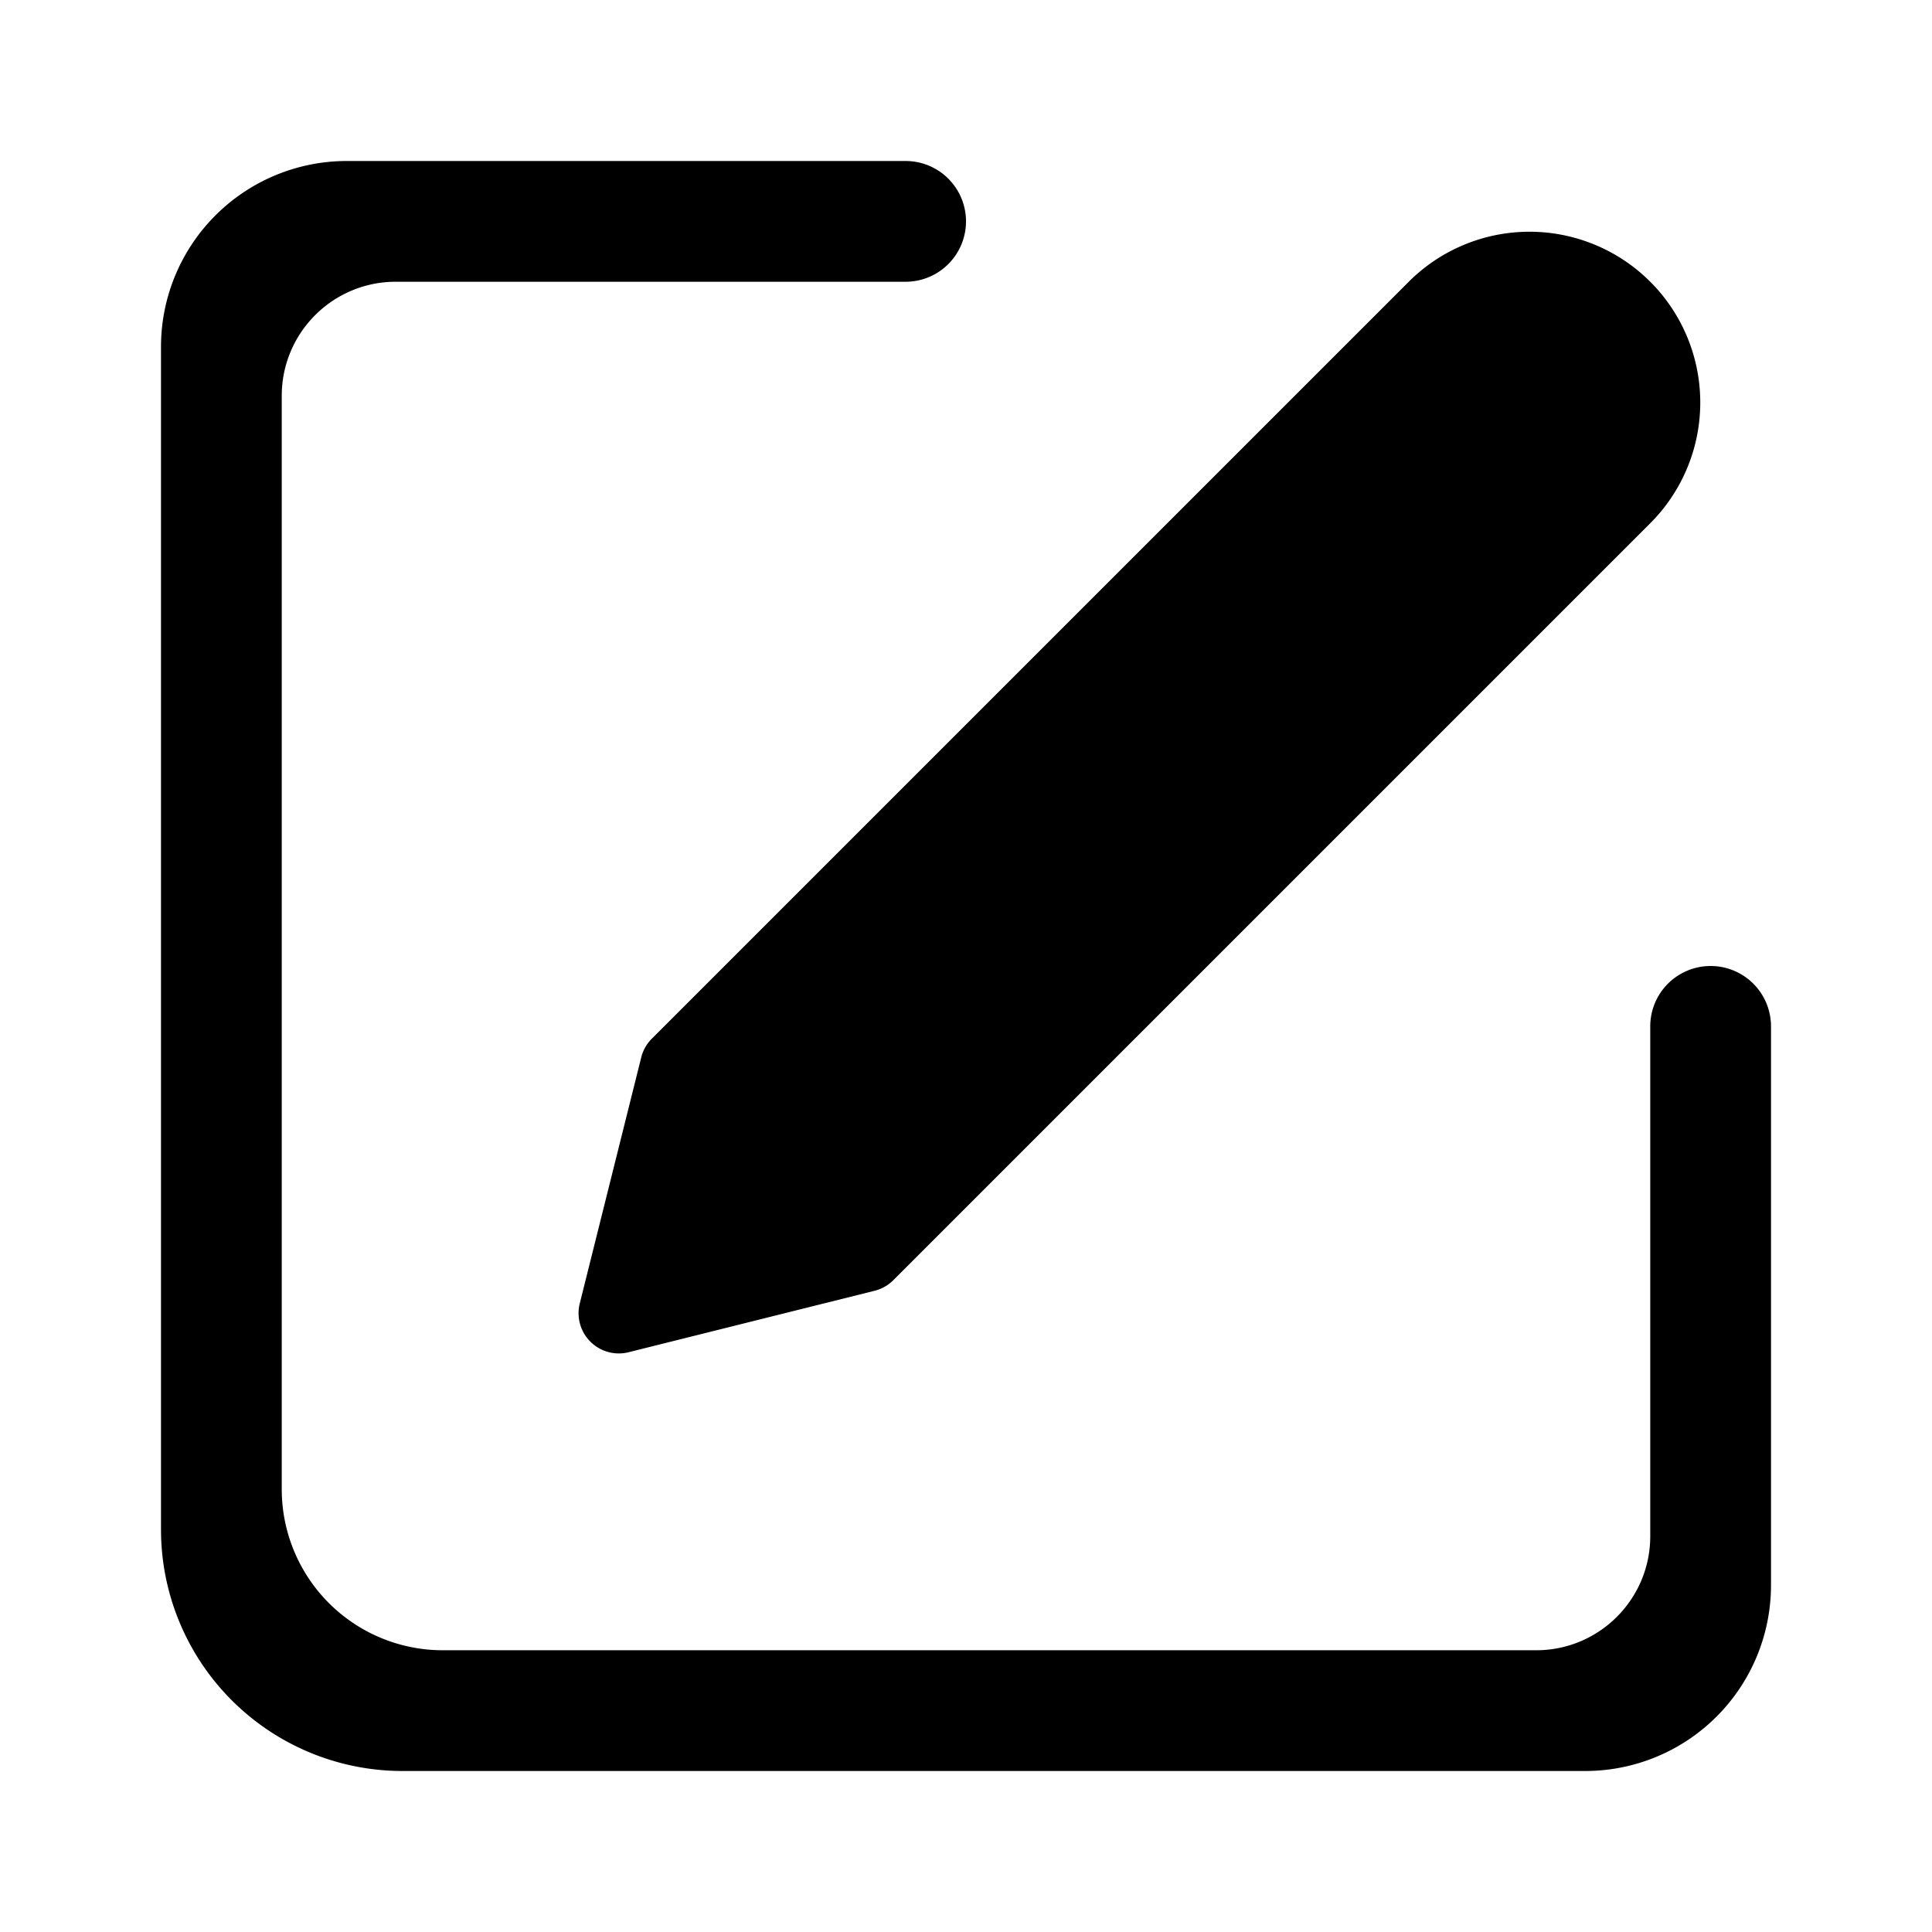 <svg xmlns="http://www.w3.org/2000/svg" viewBox="0 0 24 24" fill="currentColor" aria-hidden="true" data-slot="icon">
  <path d="m10.866 16.034-3.058.764a.5.5 0 0 1-.606-.606l.764-3.058a.5.5 0 0 1 .132-.232L17.5 3.5a2.121 2.121 0 1 1 3 3l-9.402 9.402a.5.5 0 0 1-.232.132Z"/>
  <path d="M4.308 2h6.942a.75.75 0 0 1 0 1.5H4.917c-.783 0-1.417.634-1.417 1.417V18.5a2 2 0 0 0 2 2h13.583c.783 0 1.417-.634 1.417-1.417V12.75a.75.75 0 0 1 1.5 0v6.942A2.308 2.308 0 0 1 19.692 22H5a3 3 0 0 1-3-3V4.308A2.308 2.308 0 0 1 4.308 2Z"/>
</svg>

